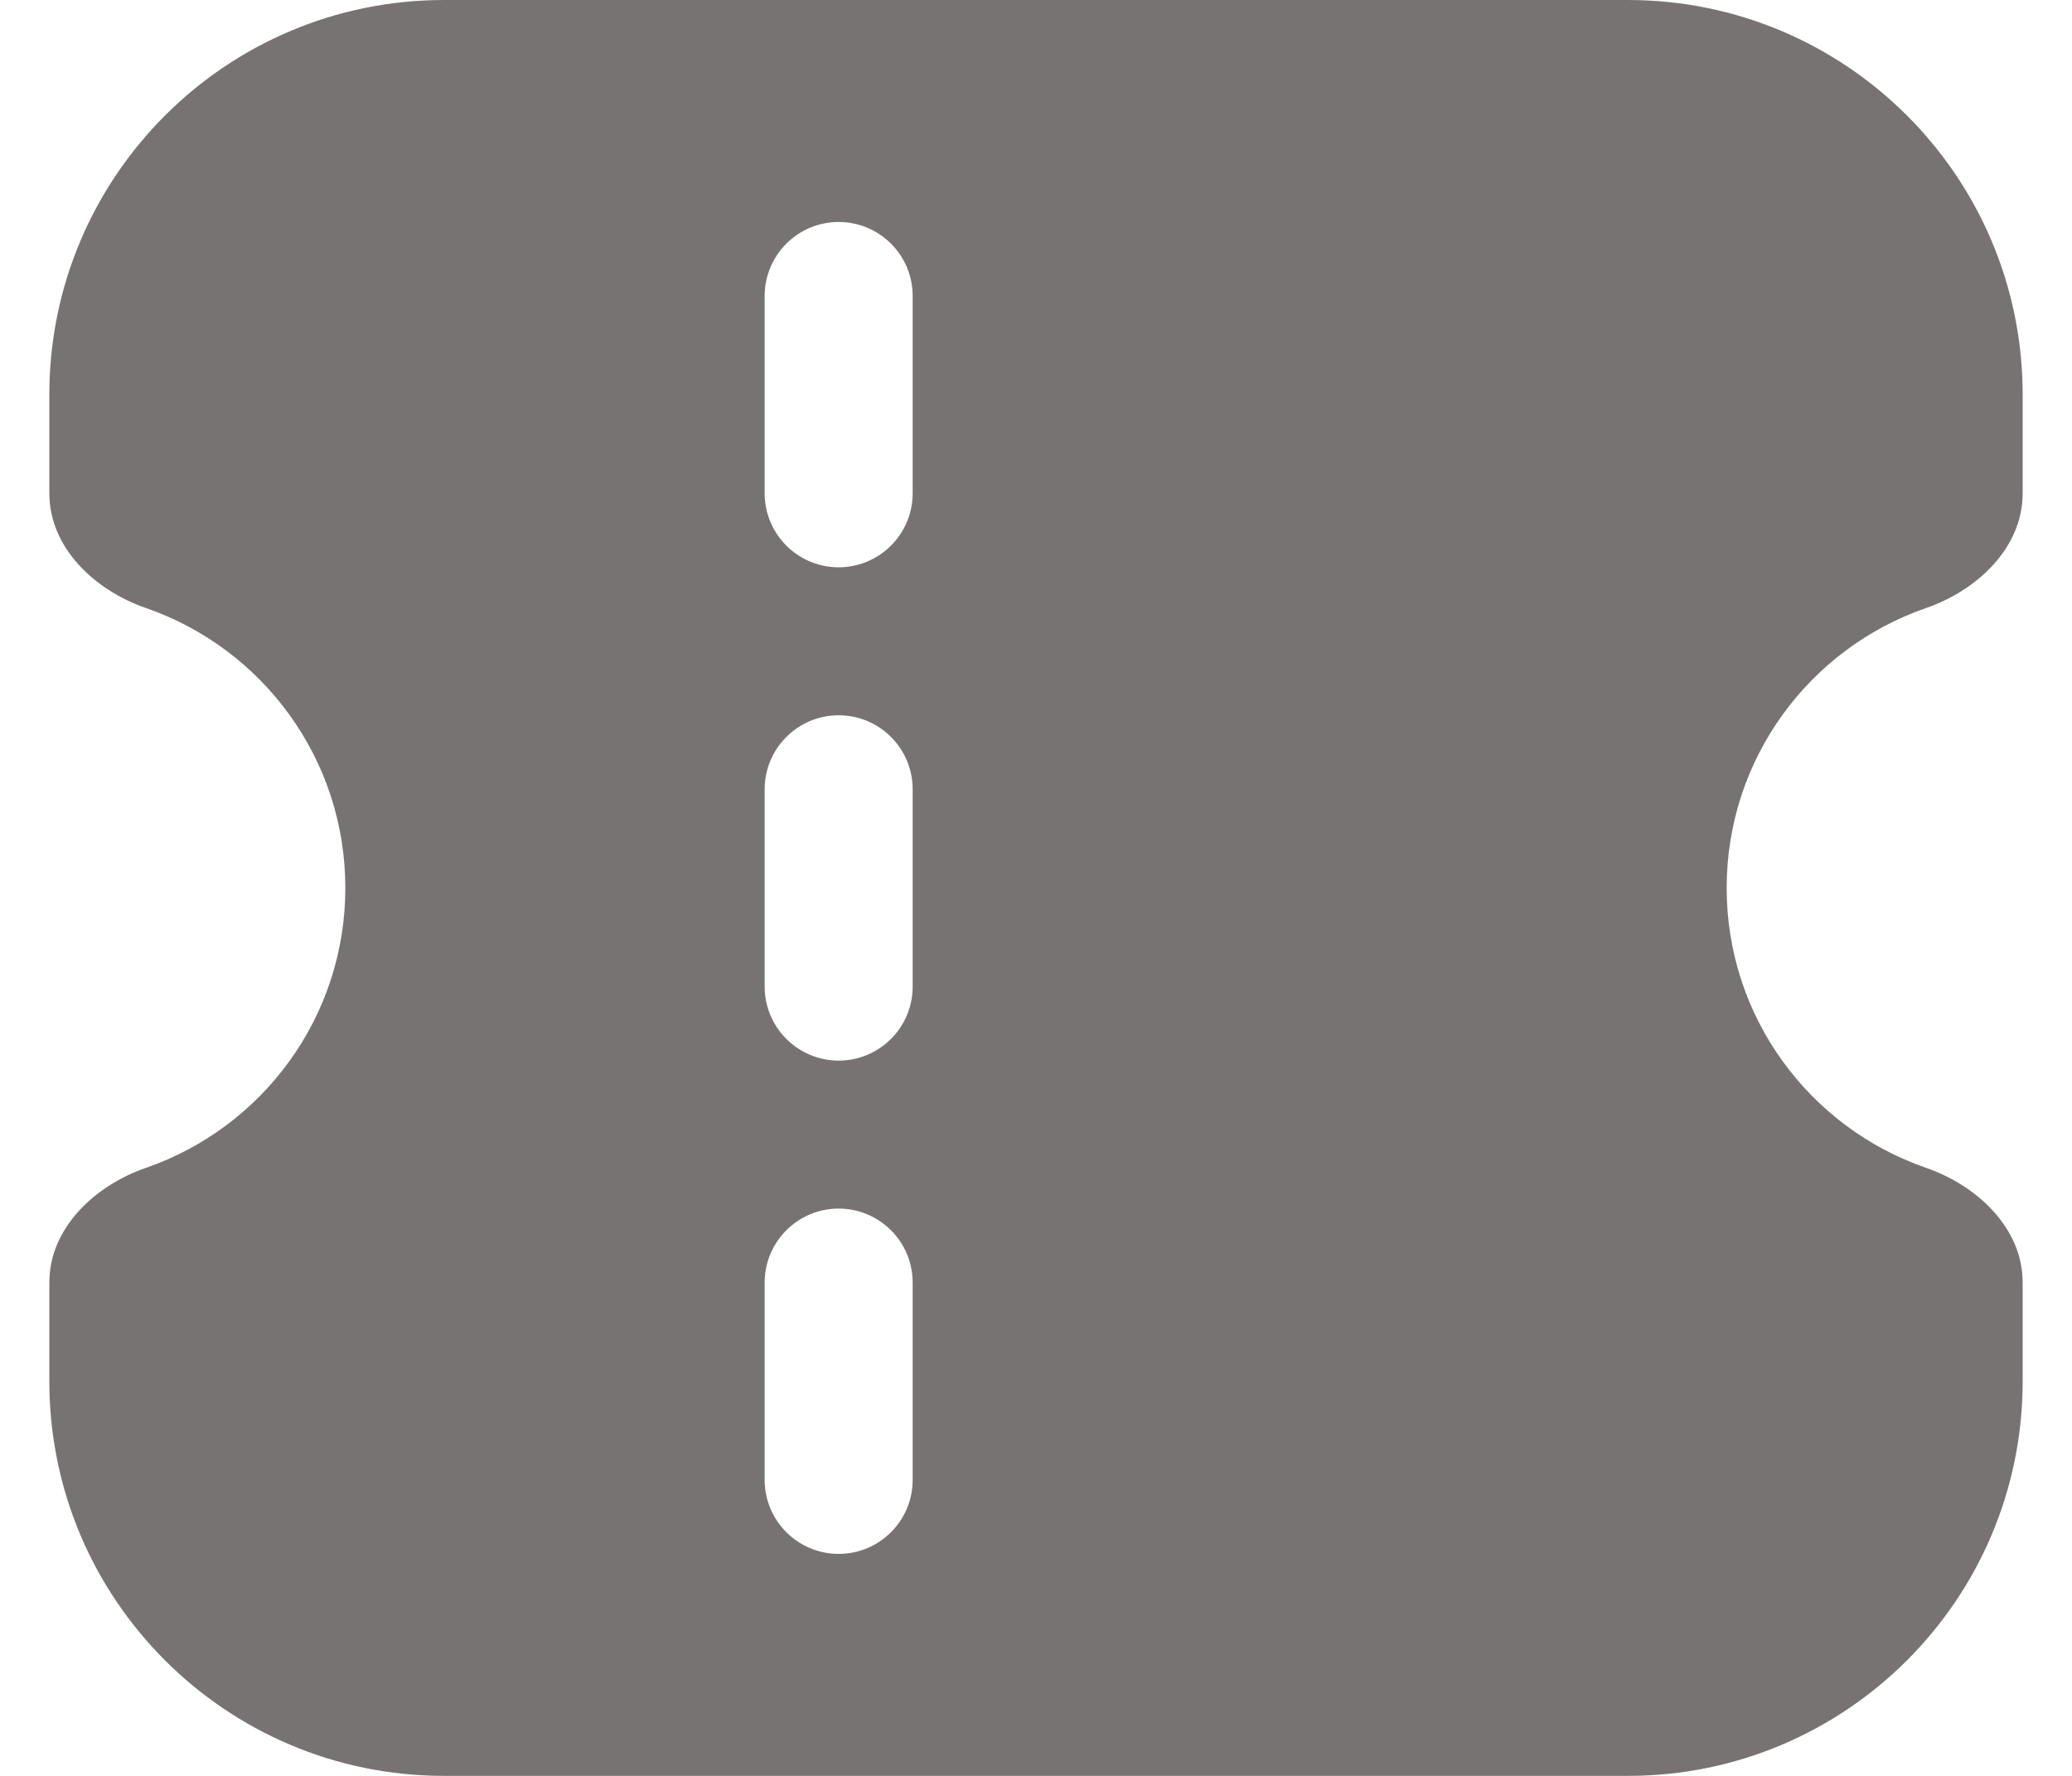 <svg width="21" height="18" viewBox="0 0 21 18" fill="none" xmlns="http://www.w3.org/2000/svg">
<path fill-rule="evenodd" clip-rule="evenodd" d="M4.5 18C2.291 18 0.5 16.209 0.5 14V13C0.5 12.448 0.96 12.016 1.482 11.836C2.657 11.429 3.5 10.313 3.5 9C3.5 7.687 2.657 6.571 1.482 6.164C0.96 5.984 0.5 5.552 0.5 5V4C0.5 1.791 2.291 0 4.5 0H8.5H16.5C18.709 0 20.5 1.791 20.5 4V5C20.5 5.552 20.04 5.984 19.518 6.164C18.343 6.571 17.5 7.687 17.5 9C17.5 10.313 18.343 11.429 19.518 11.836C20.04 12.016 20.5 12.448 20.5 13V14C20.5 16.209 18.709 18 16.5 18H8.5H4.5ZM9.25 3C9.25 2.586 8.914 2.25 8.5 2.25C8.086 2.25 7.75 2.586 7.75 3V5C7.75 5.414 8.086 5.75 8.5 5.75C8.914 5.75 9.25 5.414 9.25 5V3ZM8.5 12.25C8.914 12.25 9.25 12.586 9.25 13V15C9.25 15.414 8.914 15.75 8.5 15.75C8.086 15.75 7.75 15.414 7.75 15V13C7.75 12.586 8.086 12.25 8.5 12.25ZM9.25 8C9.25 7.586 8.914 7.25 8.5 7.25C8.086 7.25 7.75 7.586 7.75 8V10C7.75 10.414 8.086 10.75 8.5 10.75C8.914 10.75 9.25 10.414 9.25 10V8Z" fill="#787373"/>
</svg>
